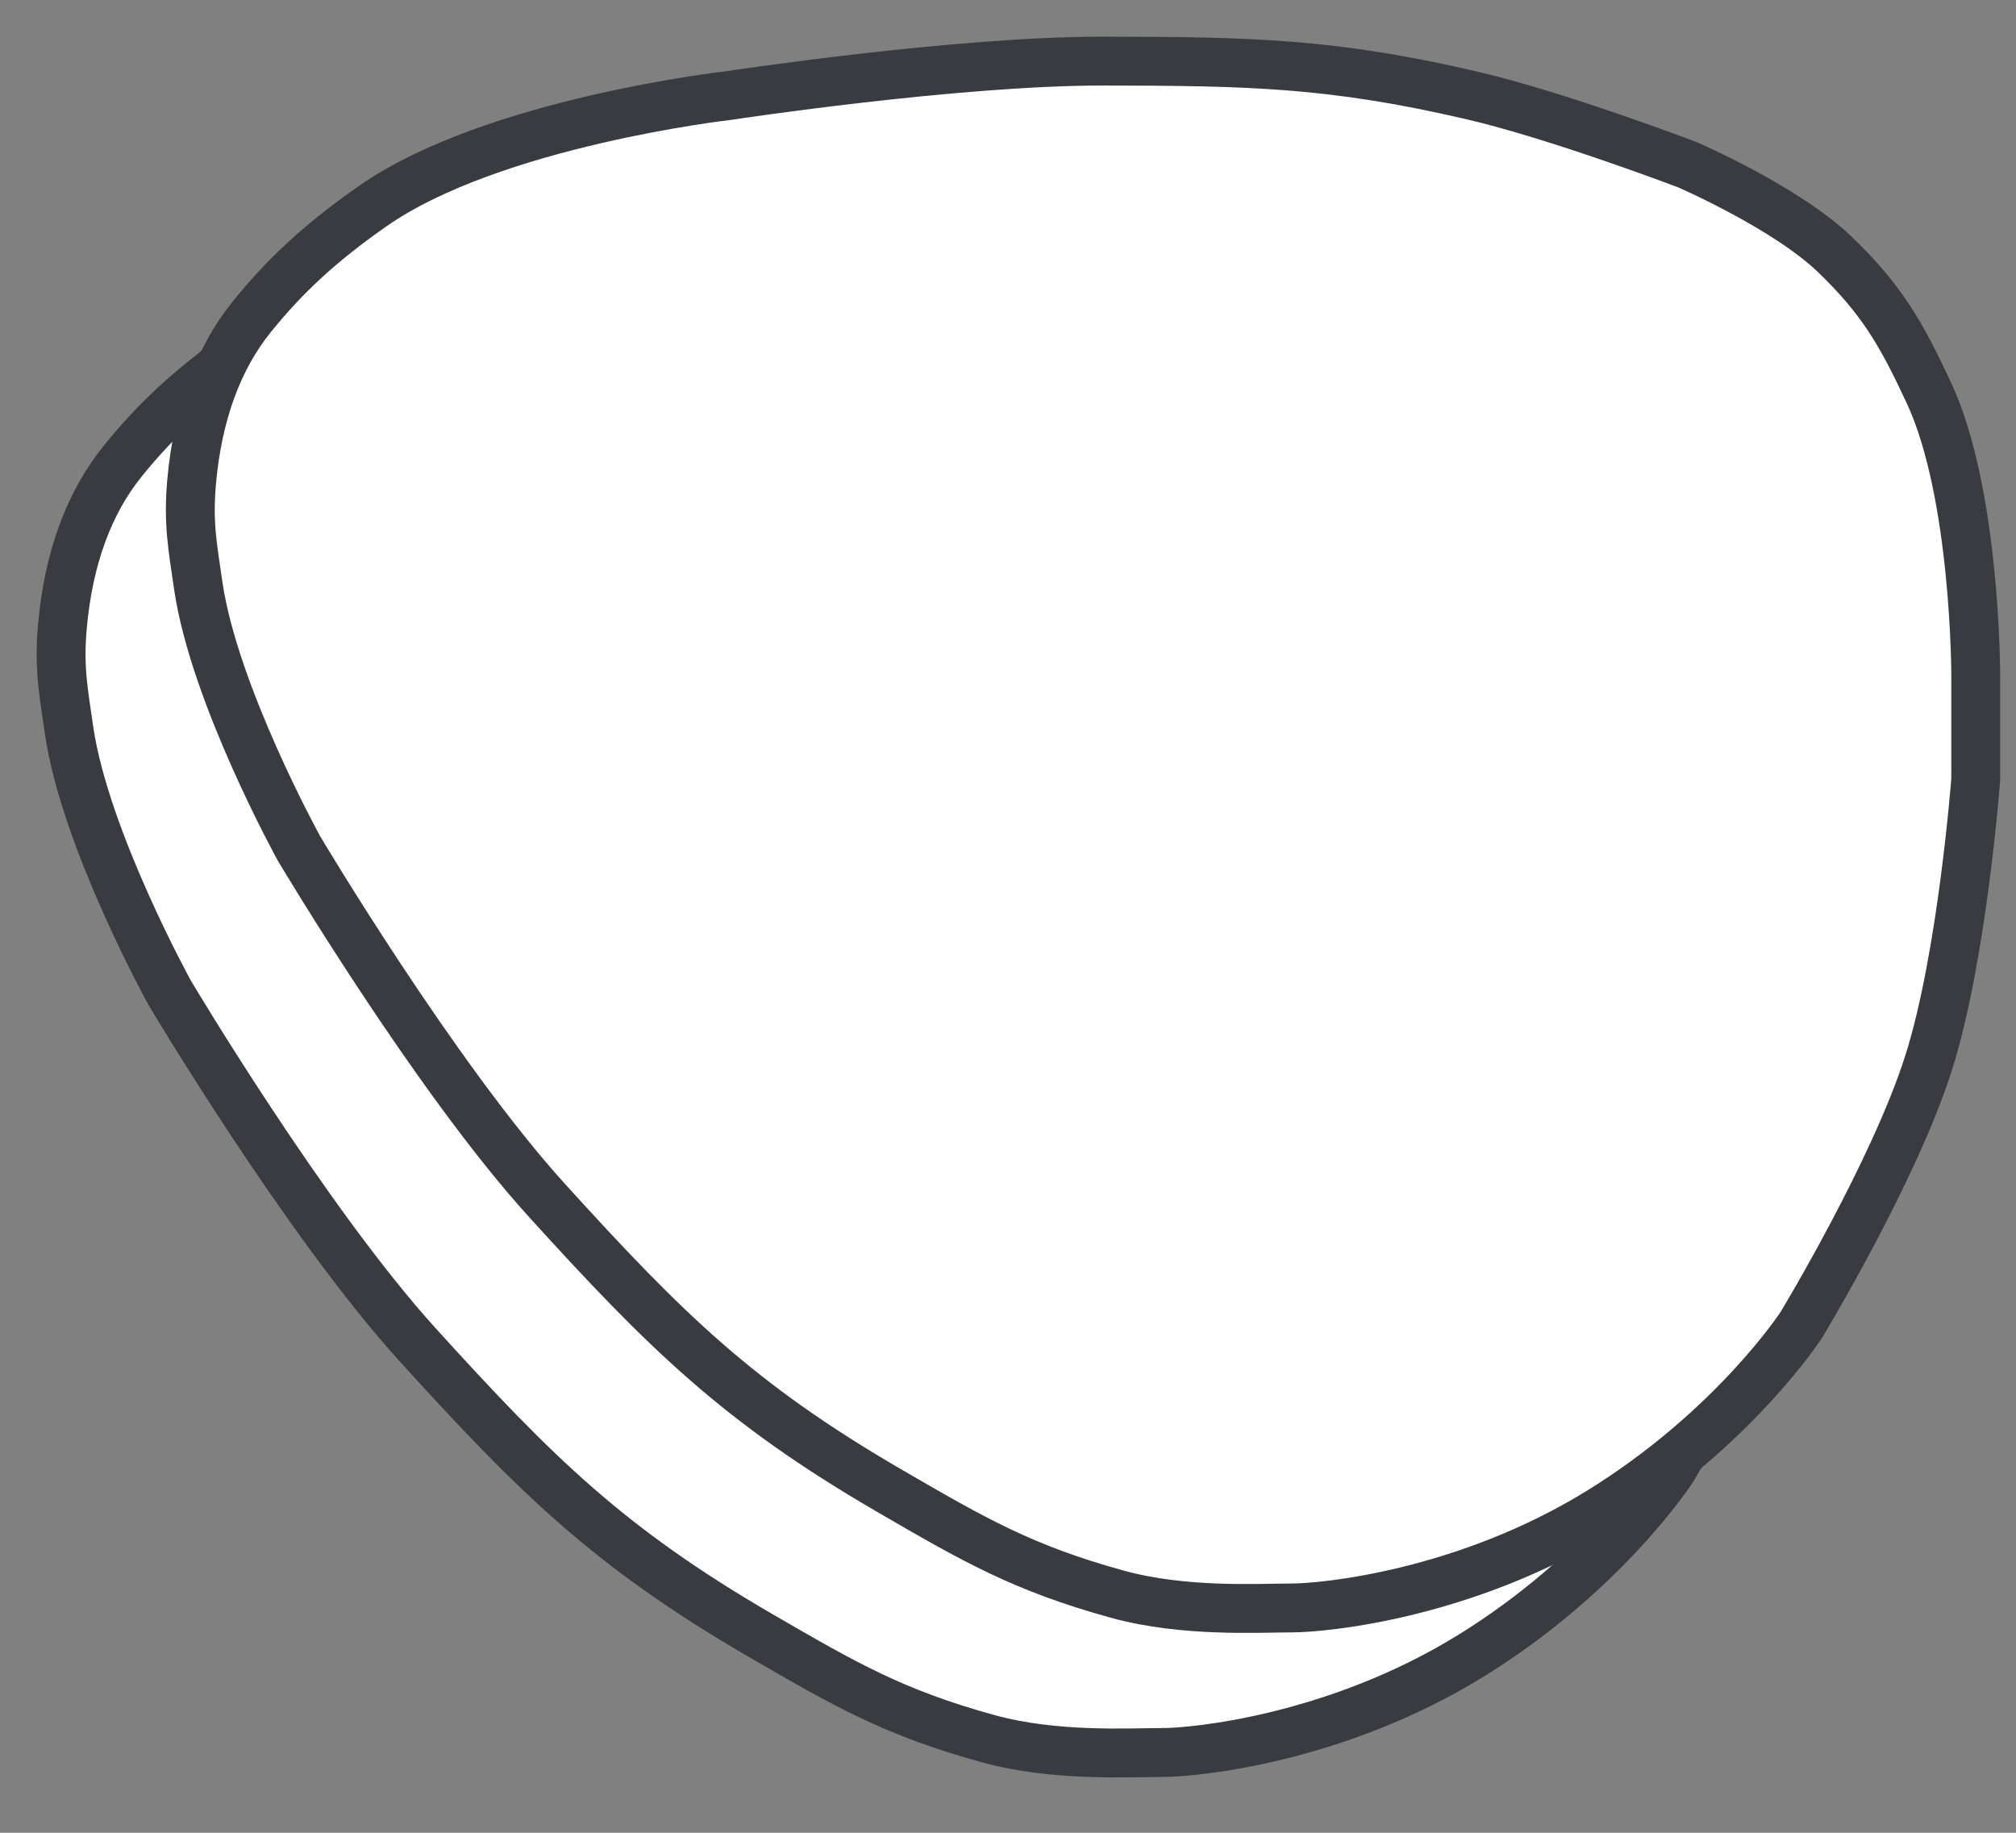 <svg width="33" height="30" viewBox="0 0 33 30" fill="none" xmlns="http://www.w3.org/2000/svg">
<rect x="0" y="0" width="33" height="30" fill="#808080" stroke="none"/>
<path d="M30.226 13.425C30.226 13.425 30.23 10.445 29.457 8.791C29.003 7.82 28.684 7.266 27.92 6.53C27.12 5.76 25.505 5.061 25.505 5.061C25.505 5.061 23.393 4.257 21.991 3.93C19.682 3.391 18.321 3.369 15.953 3.365C13.542 3.361 9.804 3.93 9.804 3.93C9.804 3.93 5.949 4.366 3.985 5.739C3.131 6.336 2.558 6.869 2.009 7.547C1.46 8.226 1.12 9.133 1.021 10.26C0.963 10.921 1.035 11.3 1.131 11.956C1.391 13.739 2.778 16.251 2.778 16.251C2.778 16.251 4.995 19.984 6.84 22.016C8.774 24.147 9.972 25.331 12.439 26.764C13.827 27.57 14.633 28.035 16.172 28.459C17.262 28.76 18.478 28.686 19.027 28.686C19.576 28.686 21.881 28.459 24.077 27.103C26.273 25.747 27.371 24.051 27.371 24.051C27.371 24.051 28.893 21.539 29.457 19.756C30.009 18.01 30.226 15.121 30.226 15.121V13.425Z" fill="white" stroke="#393B40" stroke-width="0.8"/>
<path d="M32.341 11.06C32.341 11.06 32.345 8.081 31.572 6.426C31.119 5.455 30.8 4.901 30.035 4.165C29.235 3.395 27.62 2.696 27.62 2.696C27.62 2.696 25.508 1.892 24.106 1.565C21.797 1.026 20.436 1.004 18.068 1C15.657 0.996 11.92 1.565 11.92 1.565C11.92 1.565 8.065 2.001 6.101 3.374C5.246 3.971 4.673 4.504 4.124 5.182C3.575 5.861 3.235 6.768 3.136 7.895C3.078 8.556 3.15 8.935 3.246 9.591C3.507 11.374 4.893 13.886 4.893 13.886C4.893 13.886 7.11 17.619 8.955 19.651C10.89 21.782 12.087 22.966 14.555 24.399C15.942 25.205 16.748 25.67 18.288 26.094C19.377 26.395 20.593 26.32 21.142 26.32C21.691 26.32 23.997 26.094 26.192 24.738C28.388 23.381 29.486 21.686 29.486 21.686C29.486 21.686 31.008 19.174 31.572 17.39C32.124 15.645 32.341 12.756 32.341 12.756V11.06Z" fill="white" stroke="#393B40" stroke-width="0.8"/>
</svg>

